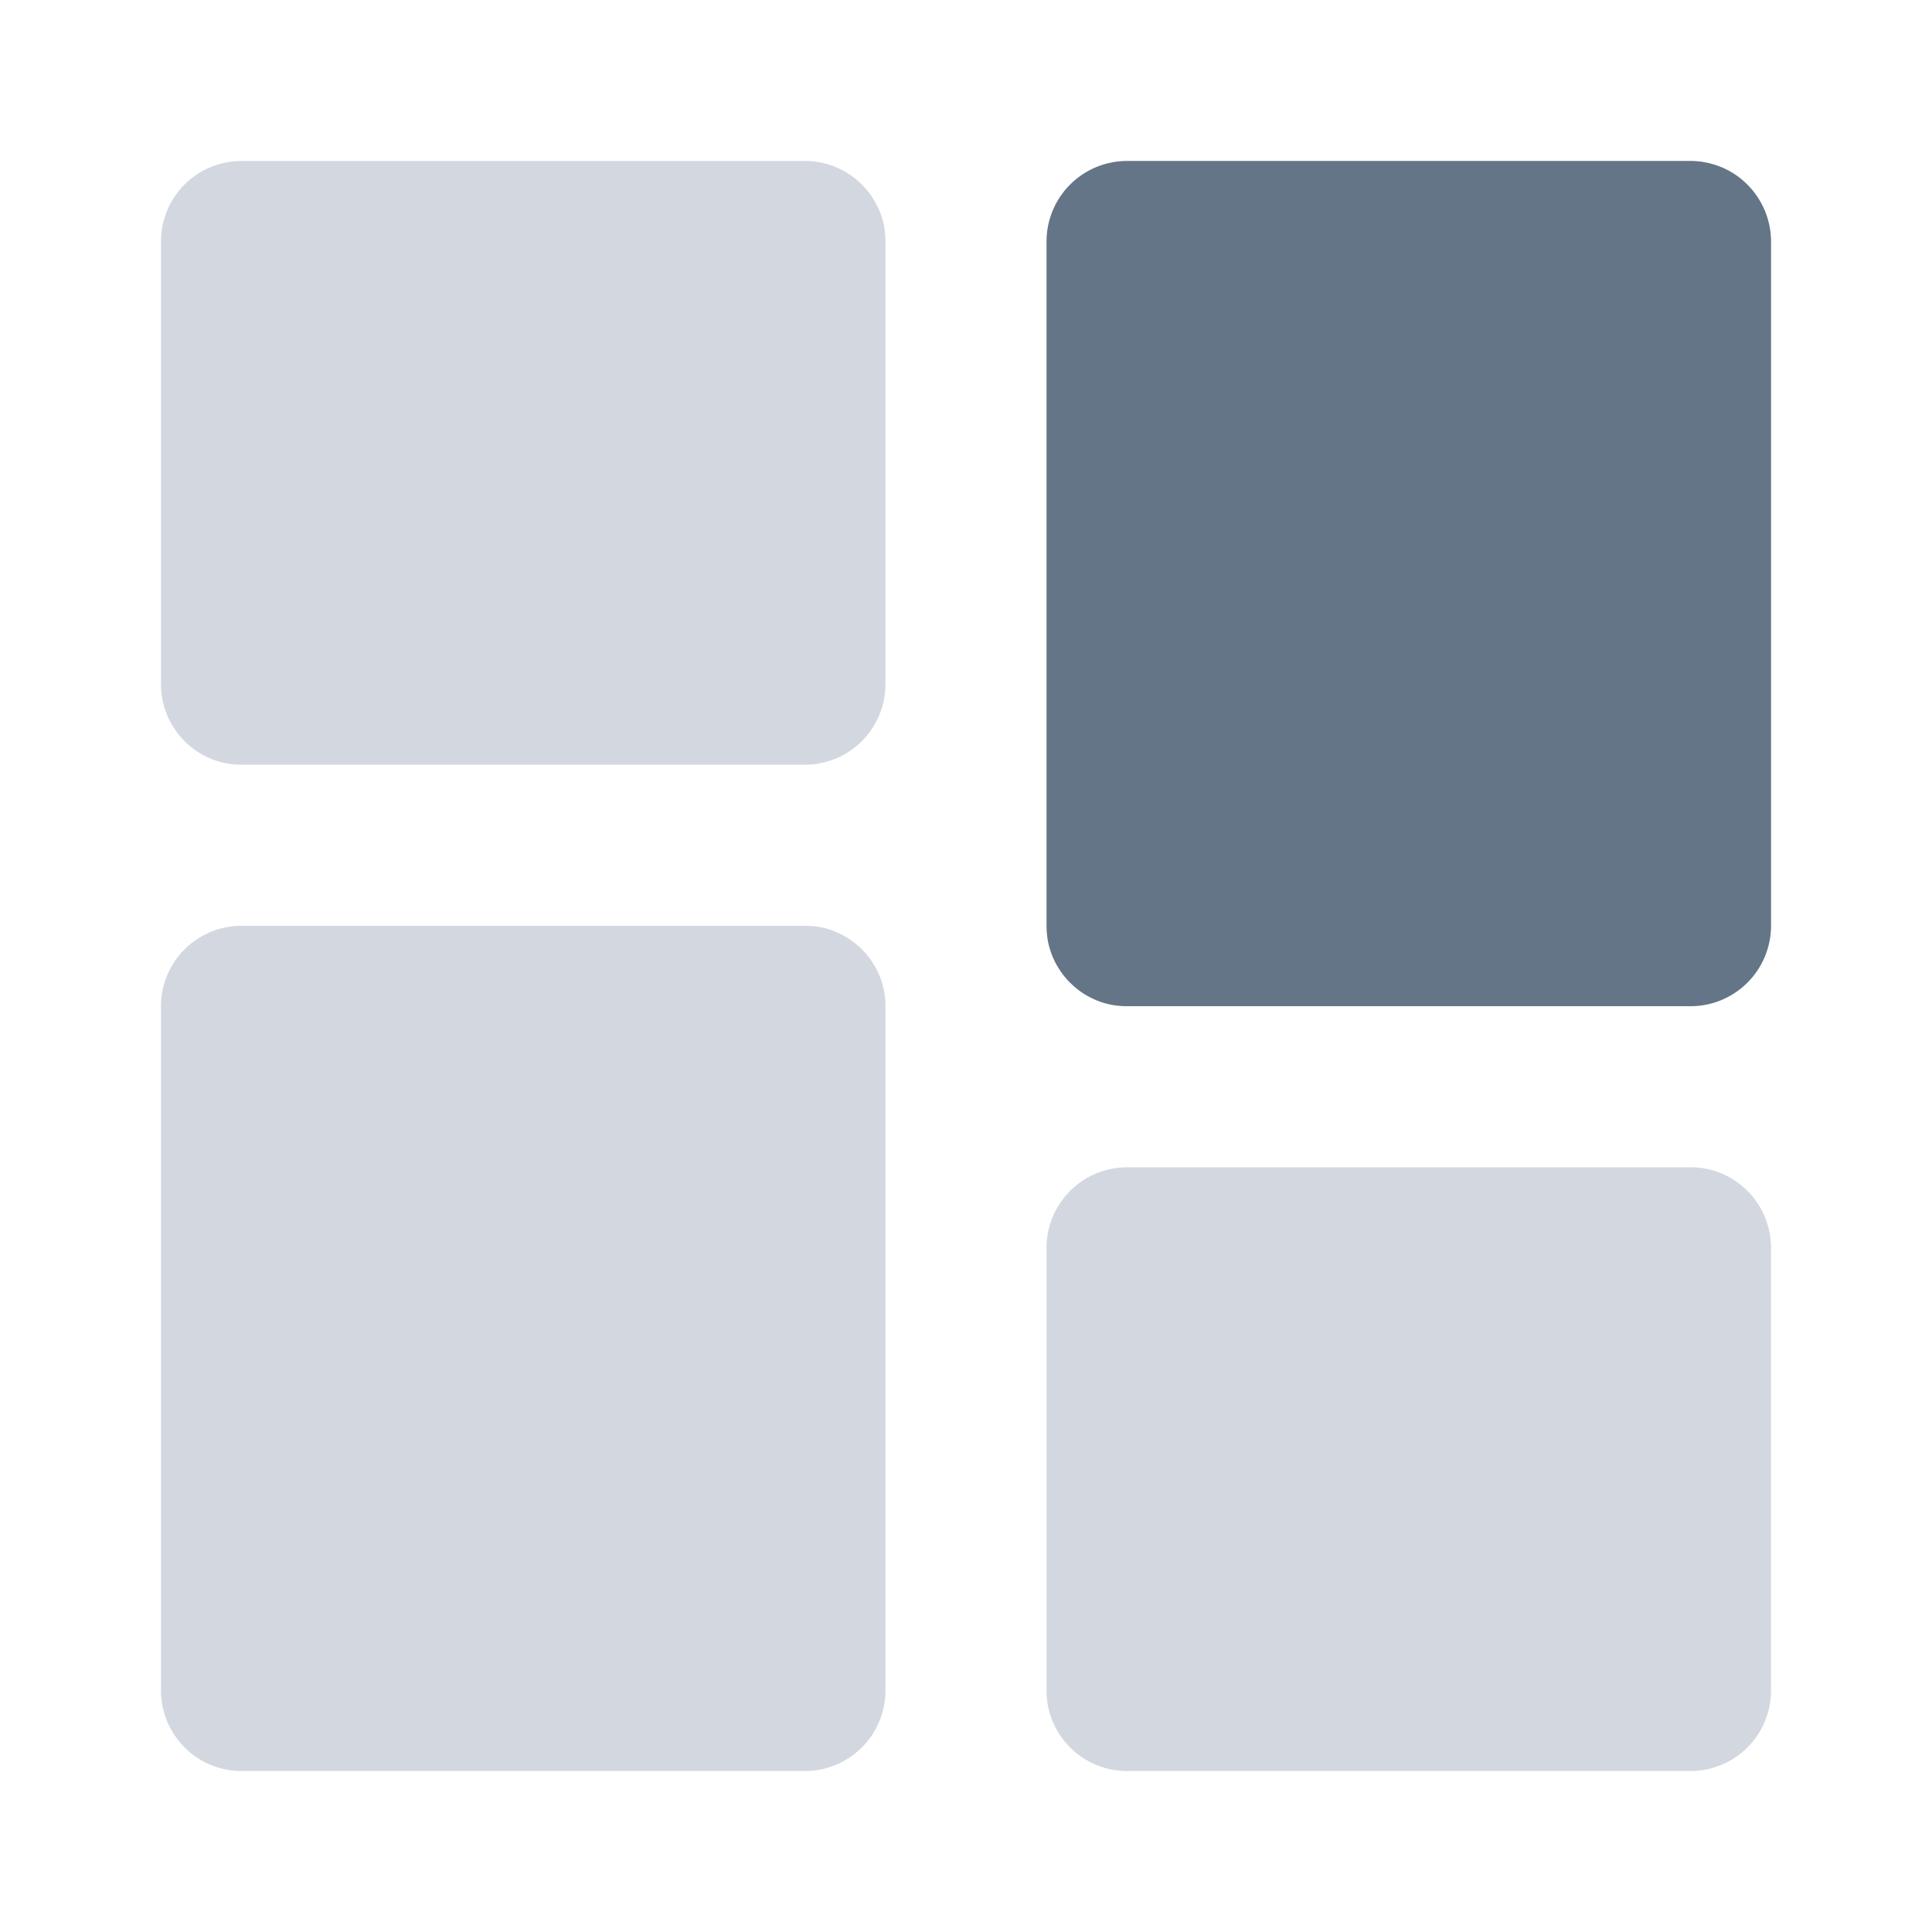 <svg xmlns="http://www.w3.org/2000/svg" xmlns:xlink="http://www.w3.org/1999/xlink" width="16" height="16" fill="none"><g><mask id="b" fill="#fff"><use xlink:href="#a"/></mask><g mask="url(#b)"><path fill-rule="evenodd" d="M6.667 2H2v3.667h4.667V2z" fill="#D3D8E0"/><path d="M1.333 2v3.667q0 .065.013.13.013.064.038.125.025.06.062.115.036.055.083.101.046.046.1.083.055.036.116.062.06.025.125.038.064.012.13.012h4.667a.667.667 0 00.666-.666V2q0-.066-.012-.13-.013-.064-.038-.125-.026-.06-.062-.115-.037-.055-.083-.101-.046-.047-.101-.083-.055-.037-.115-.062-.06-.025-.125-.038-.065-.013-.13-.013H2A.667.667 0 001.333 2zm1.334.667H6V5H2.667V2.667z" fill="#D3D8E0"/><path fill-rule="evenodd" d="M14 10.333H9.333V14H14v-3.667z" fill="#D3D8E0"/><path d="M8.667 10.333V14q0 .066.012.13.013.064.038.125.025.06.062.115.036.055.083.101.046.047.1.083.055.037.116.062.06.025.125.038.065.013.13.013H14a.667.667 0 00.667-.667v-3.667q0-.065-.013-.13-.013-.064-.038-.125-.025-.06-.062-.115-.036-.055-.083-.101-.046-.046-.1-.083-.055-.036-.116-.062-.06-.025-.125-.038-.064-.012-.13-.012H9.333a.667.667 0 00-.666.666zM10 11h3.333v2.333H10V11z" fill="#D3D8E0"/><path fill-rule="evenodd" d="M14 2H9.333v5.667H14V2z" fill="#647587"/><path d="M8.667 2v5.667q0 .065.012.13.013.064.038.125.025.06.062.115.036.055.083.101.046.046.1.083.055.036.116.062.06.025.125.038.065.012.13.012H14a.667.667 0 00.667-.666V2q0-.066-.013-.13t-.038-.125q-.025-.06-.062-.115-.036-.055-.083-.101-.046-.047-.1-.083-.055-.037-.116-.062-.06-.025-.125-.038-.064-.013-.13-.013H9.333A.667.667 0 008.667 2zM10 2.667h3.333V7H10V2.667z" fill="#647587"/><path fill-rule="evenodd" d="M6.667 8.333H2V14h4.667V8.333z" fill="#D3D8E0"/><path d="M1.333 8.333V14q0 .066.013.13t.038.125q.025.06.062.115.036.055.083.101.046.047.1.083.055.037.116.062.06.025.125.038.064.013.13.013h4.667A.667.667 0 007.333 14V8.333q0-.065-.012-.13-.013-.064-.038-.125-.026-.06-.062-.115-.037-.055-.083-.101-.046-.046-.101-.083-.055-.036-.115-.062-.06-.025-.125-.038-.065-.012-.13-.012H2a.667.667 0 00-.667.666zM2.667 9H6v4.333H2.667V9z" fill="#D3D8E0"/></g></g><defs><rect id="a" x="0" y="0" width="16" height="16" rx="0" ry="0"/></defs></svg>